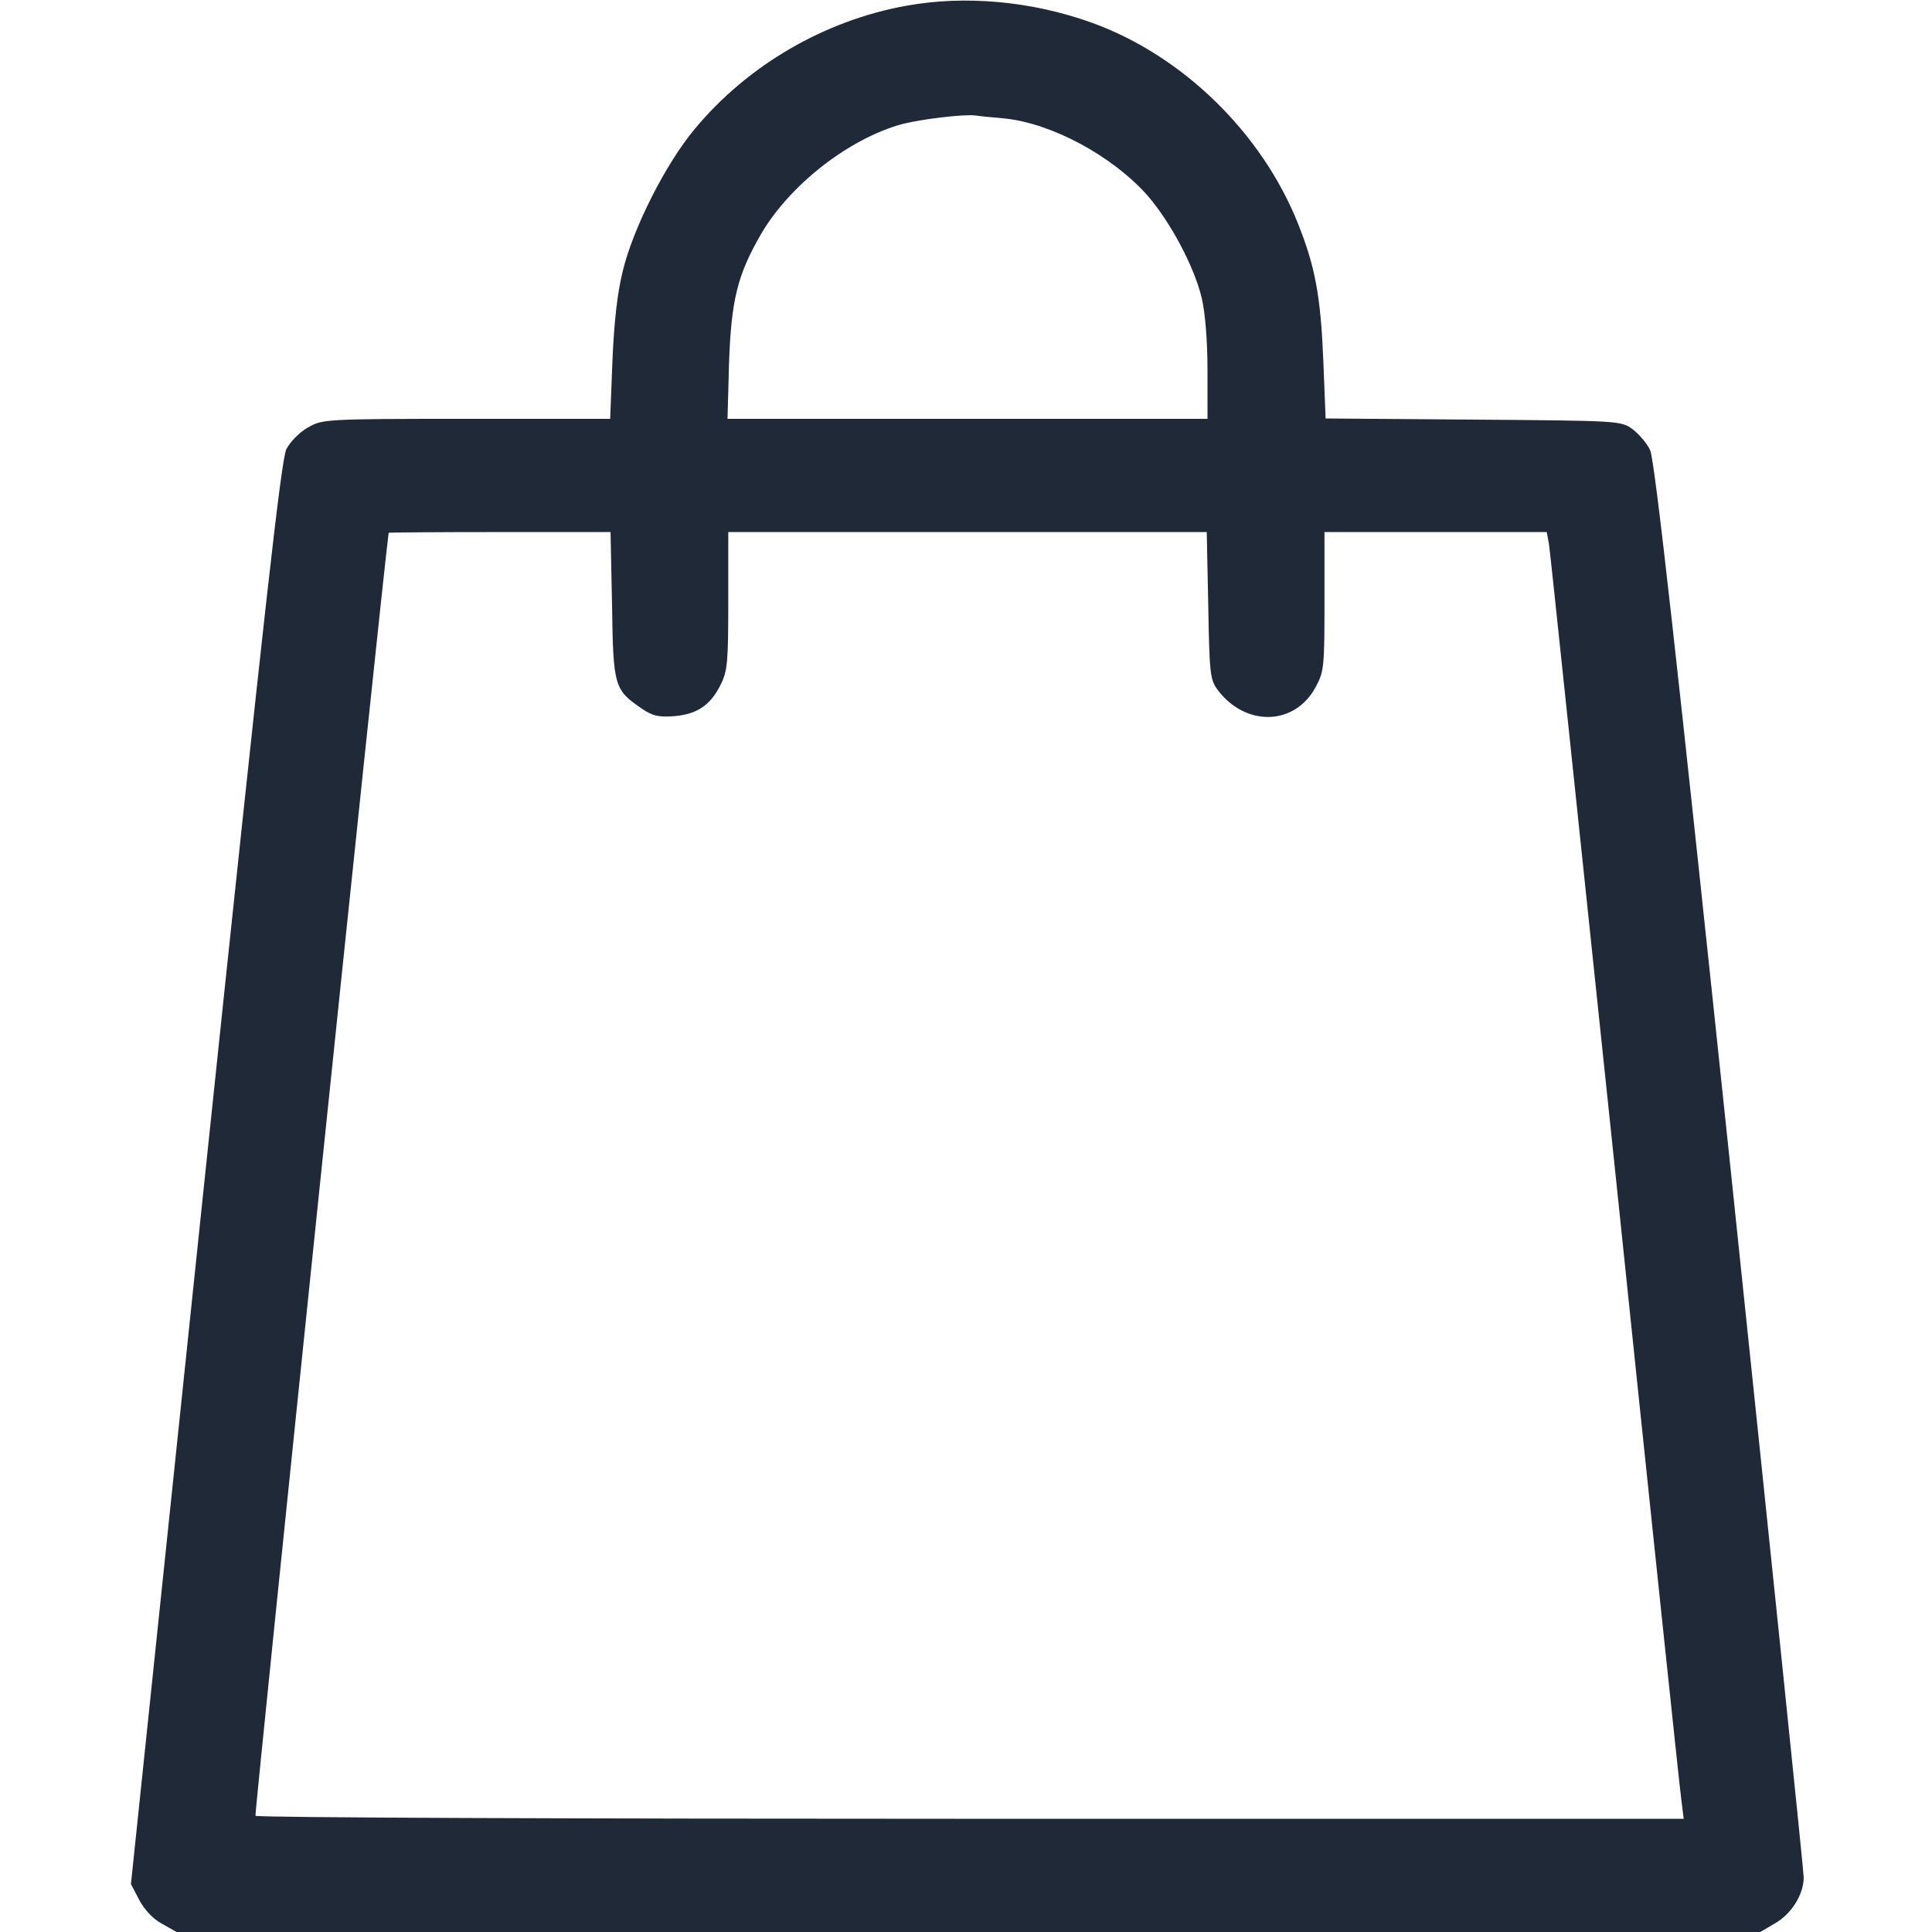 <?xml version="1.0" standalone="no"?>
<!DOCTYPE svg PUBLIC "-//W3C//DTD SVG 20010904//EN"
 "http://www.w3.org/TR/2001/REC-SVG-20010904/DTD/svg10.dtd">
<svg version="1.0" xmlns="http://www.w3.org/2000/svg"
 width="26" height="26" viewBox="0 0 512 512"
 preserveAspectRatio="xMidYMid meet">

<g transform="translate(0,512) scale(0.1,-0.1)"
fill="#1f2937" stroke="none">
<path d="M2403 5105 c-218 -39 -422 -158 -562 -327 -77 -92 -164 -264 -191
-378 -14 -56 -23 -137 -27 -237 l-6 -153 -381 0 c-376 0 -382 -1 -420 -23 -22
-12 -47 -38 -57 -57 -14 -28 -58 -423 -215 -1919 l-197 -1884 22 -42 c13 -25
37 -51 60 -63 l39 -22 2098 0 2099 0 39 23 c44 25 76 77 76 122 0 16 -88 866
-195 1889 -141 1342 -200 1869 -212 1893 -8 18 -30 43 -47 56 -31 22 -36 22
-422 25 l-391 3 -6 152 c-7 170 -21 249 -67 364 -96 241 -306 446 -547 533
-159 57 -334 73 -490 45z m260 -299 c124 -13 283 -98 377 -203 61 -70 125
-189 145 -274 9 -39 15 -113 15 -191 l0 -128 -636 0 -636 0 4 148 c6 167 22
233 85 342 76 130 232 252 373 291 50 13 164 27 195 23 11 -2 46 -5 78 -8z
m-1041 -1290 c3 -216 6 -224 79 -274 28 -19 44 -23 85 -20 61 5 97 29 124 84
18 36 20 60 20 222 l0 182 634 0 634 0 4 -194 c3 -179 5 -197 24 -223 74 -100
206 -97 261 7 22 40 23 55 23 227 l0 183 295 0 294 0 6 -32 c3 -18 81 -764
175 -1658 93 -894 172 -1646 176 -1672 l6 -48 -1890 0 c-1040 0 -1893 3 -1895
8 -3 5 335 3266 353 3400 0 1 132 2 294 2 l294 0 4 -194z"/>
</g>
</svg>
